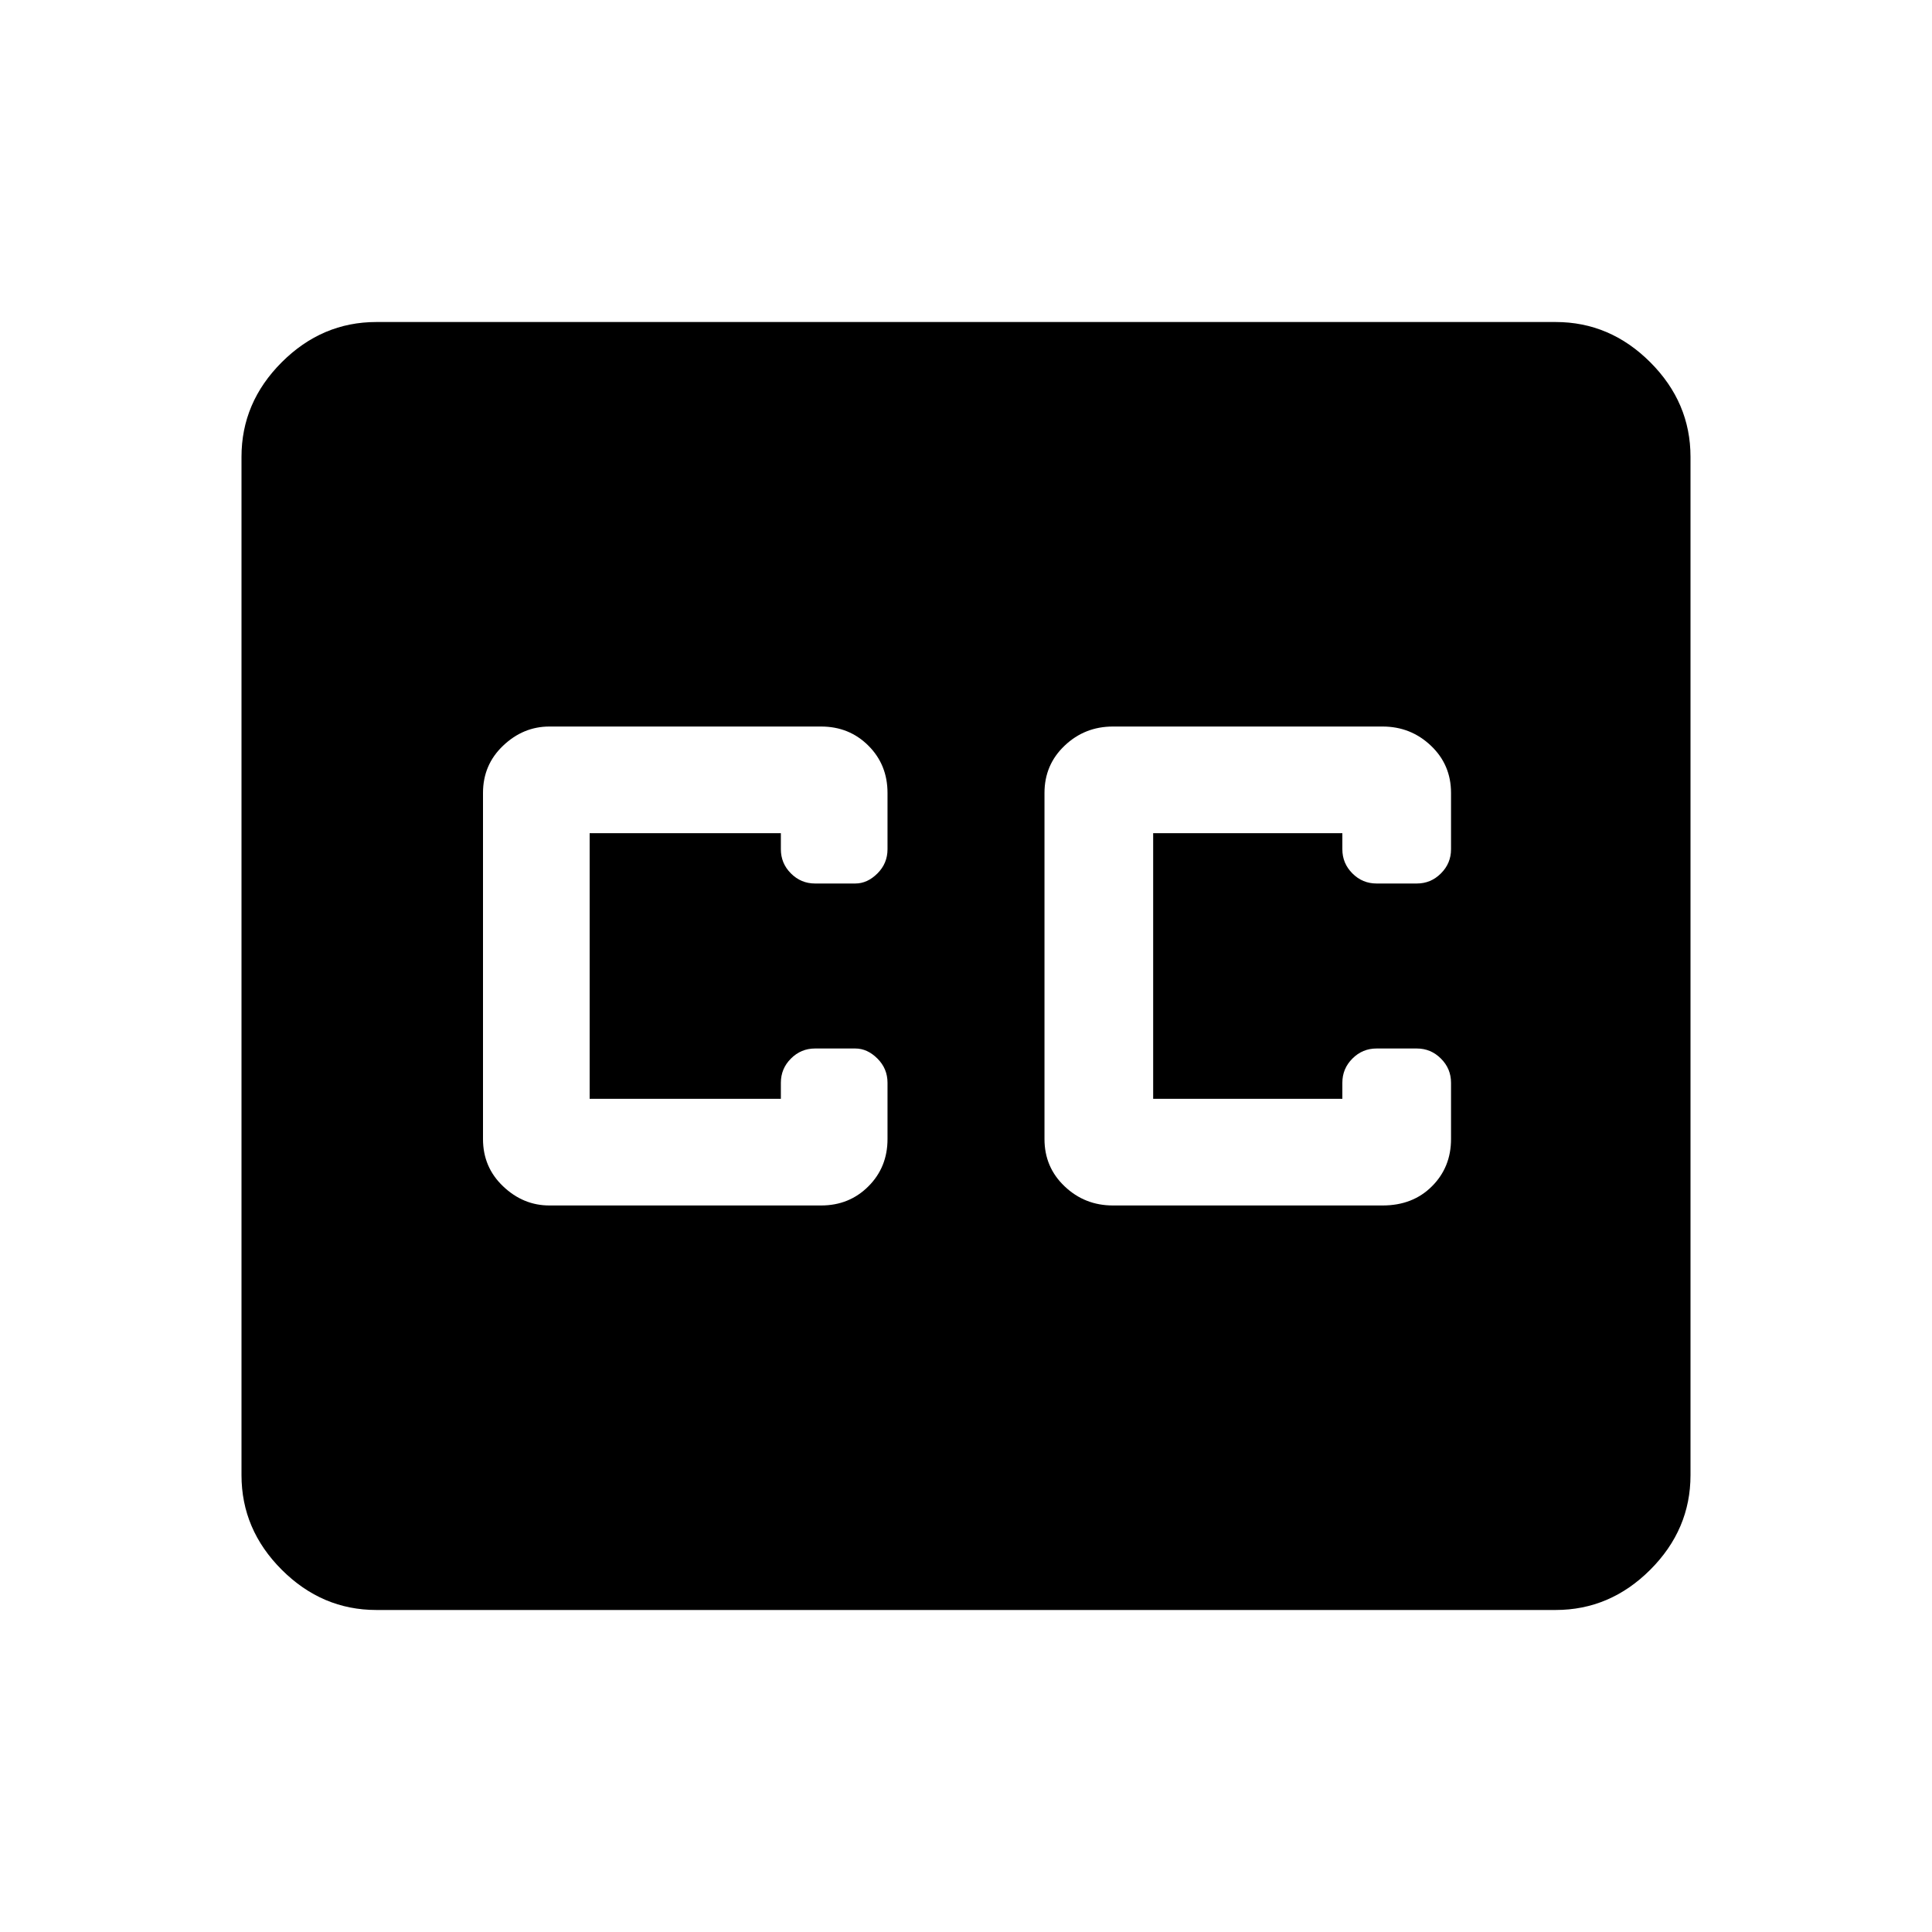 <svg xmlns="http://www.w3.org/2000/svg" height="40" width="40"><path d="M7.792 33.333q-1.125 0-1.959-.833Q5 31.667 5 30.542V9.458q0-1.125.833-1.958.834-.833 1.959-.833h24.416q1.125 0 1.959.833.833.833.833 1.958v21.084q0 1.125-.833 1.958-.834.833-1.959.833Zm3.583-8.375H17q.583 0 .979-.396.396-.395.396-.979v-1.166q0-.292-.208-.5-.209-.209-.459-.209h-.833q-.292 0-.5.209-.208.208-.208.5v.333h-3.959v-5.5h3.959v.333q0 .292.208.5.208.209.5.209h.833q.25 0 .459-.209.208-.208.208-.5v-1.166q0-.584-.396-.979-.396-.396-.979-.396h-5.625q-.542 0-.958.396-.417.395-.417.979v7.166q0 .584.417.979.416.396.958.396Zm11.667 0h5.583q.625 0 1.021-.396.396-.395.396-.979v-1.166q0-.292-.209-.5-.208-.209-.5-.209H28.5q-.292 0-.5.209-.208.208-.208.5v.333h-3.917v-5.5h3.917v.333q0 .292.208.5.208.209.5.209h.833q.292 0 .5-.209.209-.208.209-.5v-1.166q0-.584-.417-.979-.417-.396-1-.396h-5.583q-.584 0-1 .396-.417.395-.417.979v7.166q0 .584.417.979.416.396 1 .396Z"/></svg>